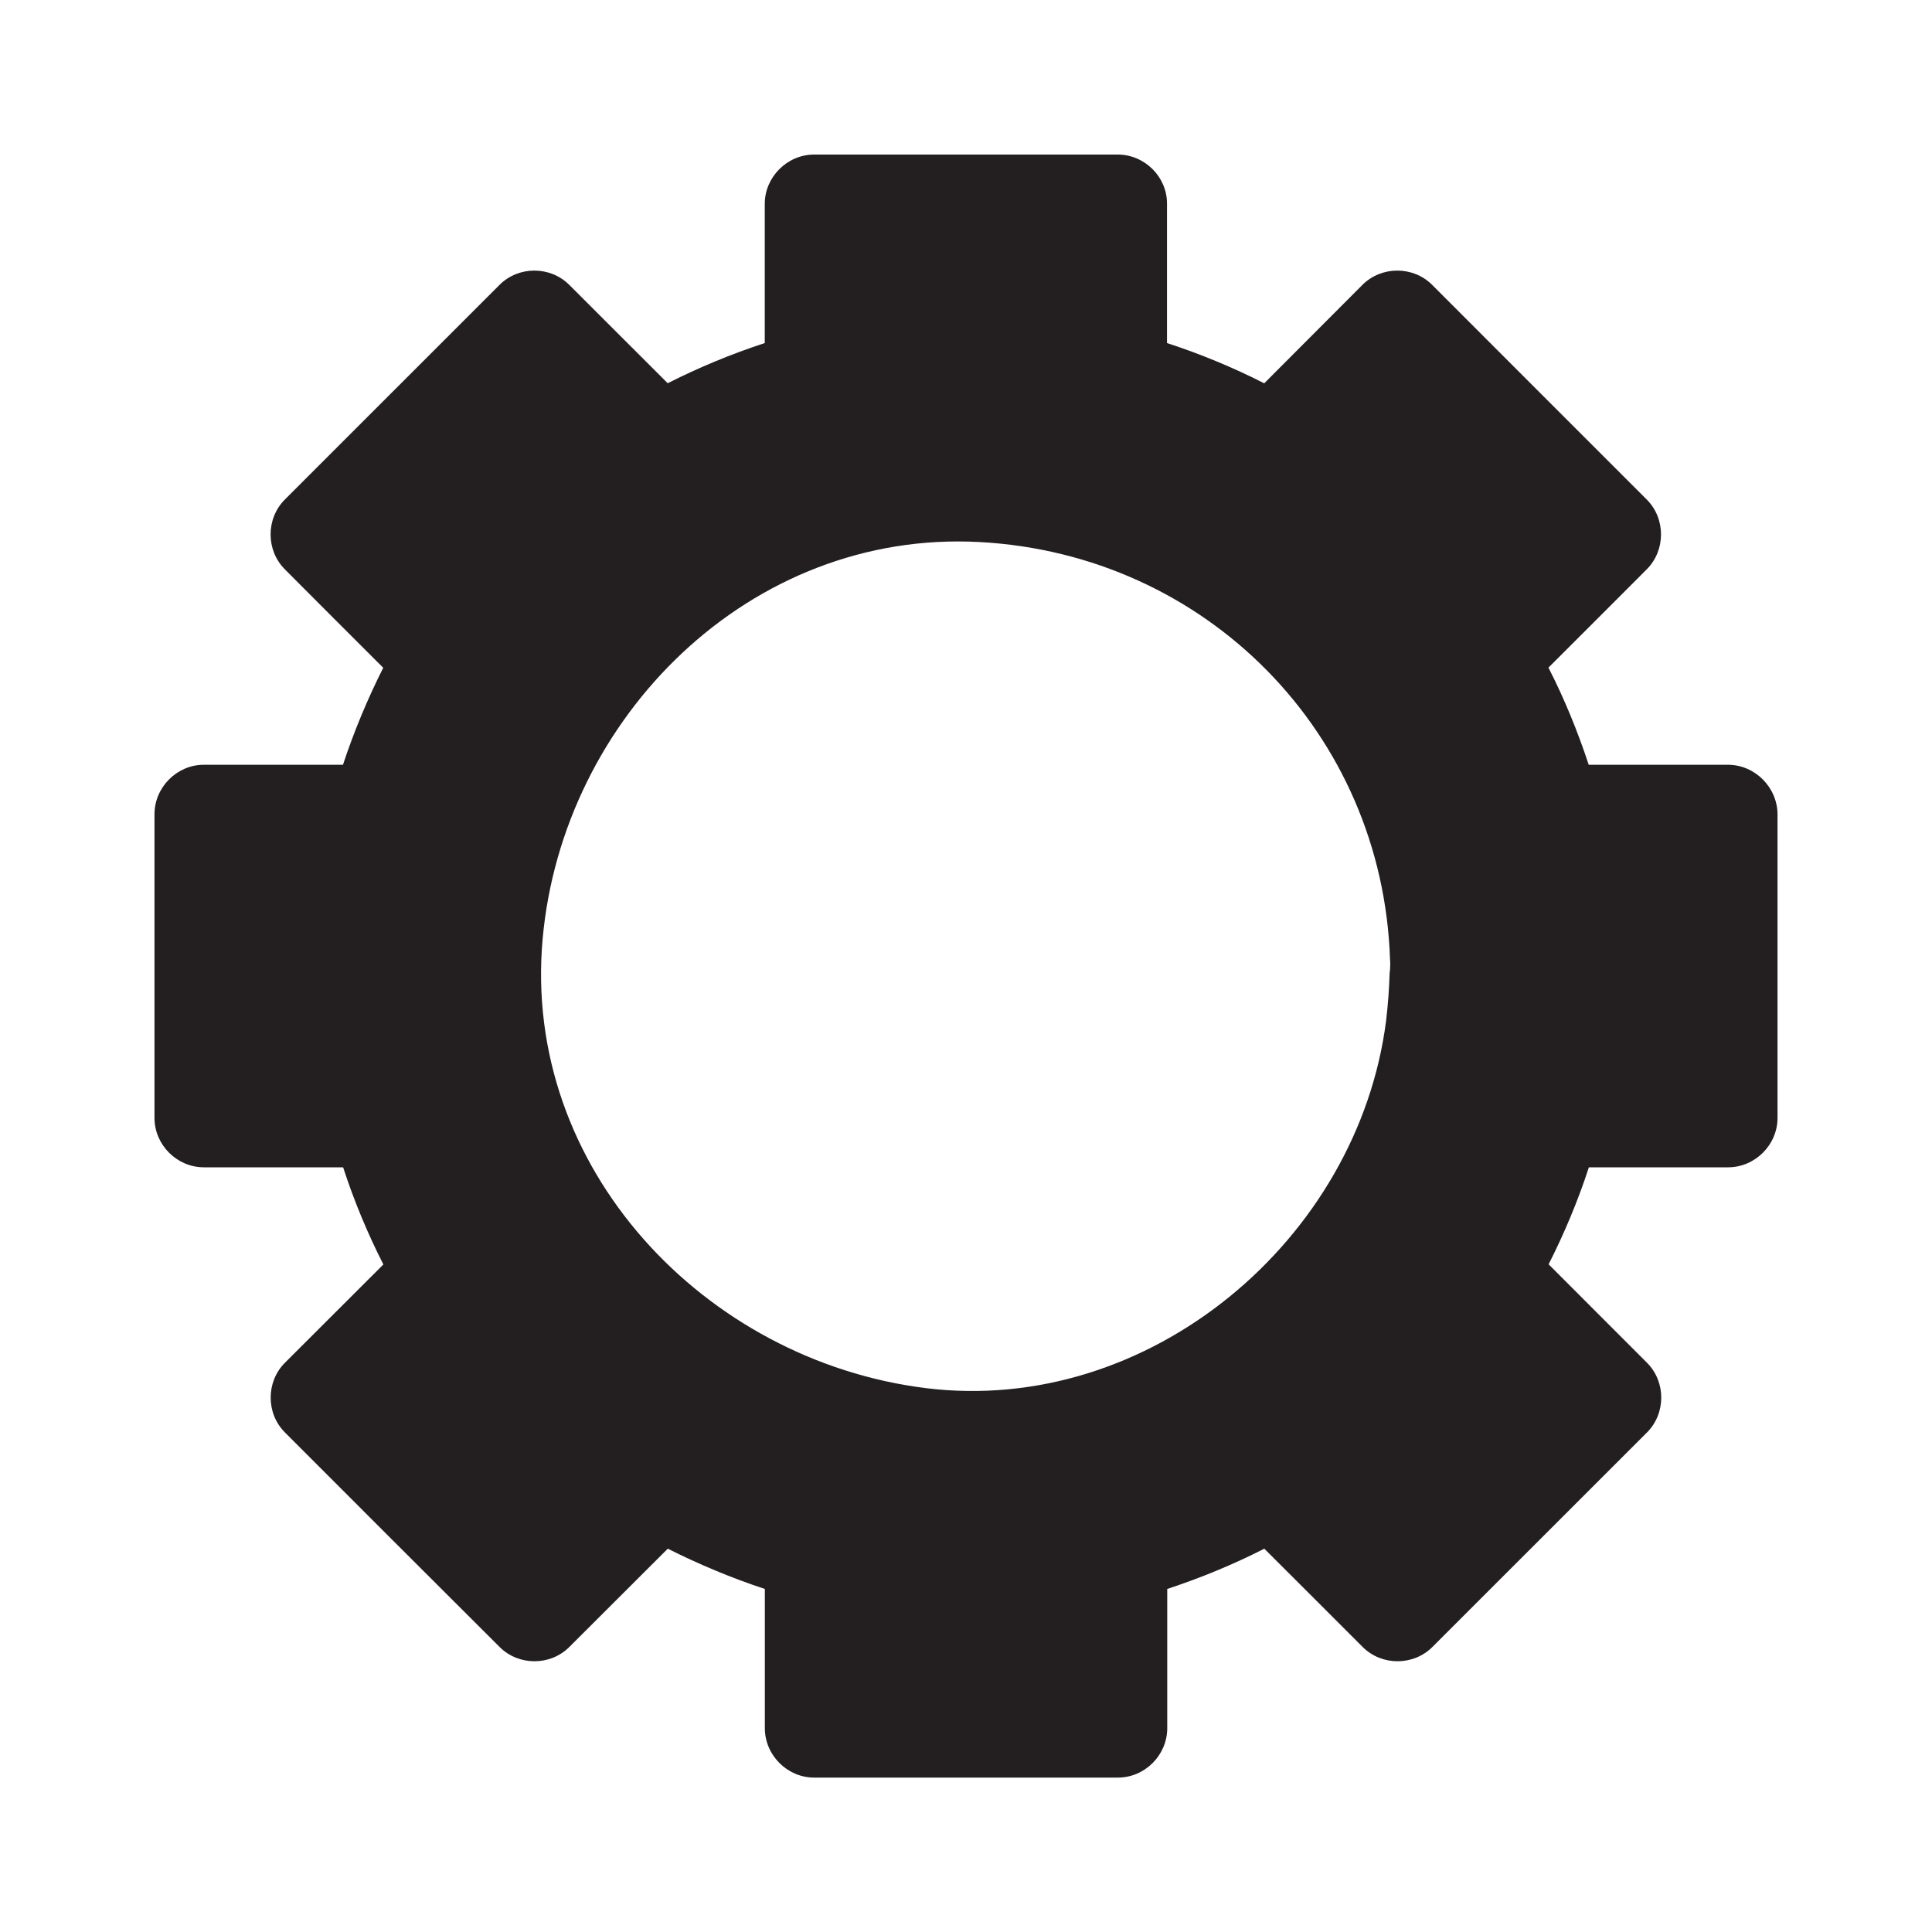 <?xml version="1.0" encoding="utf-8"?>
<!-- Generator: Adobe Illustrator 16.0.4, SVG Export Plug-In . SVG Version: 6.00 Build 0)  -->
<!DOCTYPE svg PUBLIC "-//W3C//DTD SVG 1.1//EN" "http://www.w3.org/Graphics/SVG/1.1/DTD/svg11.dtd">
<svg version="1.1" id="Layer_1" xmlns="http://www.w3.org/2000/svg" xmlns:xlink="http://www.w3.org/1999/xlink" x="0px" y="0px"
	 width="25px" height="25px" viewBox="0 0 25 25" enable-background="new 0 0 25 25" xml:space="preserve">
<path fill="#231F20" d="M22.359,9.896c-0.6,0-1.199,0-1.801,0c-0.143-0.433-0.314-0.852-0.521-1.257
	c0.425-0.425,0.851-0.849,1.272-1.272c0.246-0.246,0.246-0.657,0-0.903c-0.926-0.926-1.853-1.852-2.777-2.778
	c-0.246-0.246-0.656-0.246-0.902,0c-0.425,0.426-0.85,0.851-1.271,1.274c-0.405-0.206-0.825-0.38-1.258-0.521c0-0.6,0-1.199,0-1.801
	C15.104,2.29,14.812,2,14.464,2c-1.312,0-2.62,0-3.93,0c-0.347,0-0.638,0.29-0.638,0.638c0,0.602,0,1.201,0,1.801
	C9.465,4.58,9.045,4.754,8.64,4.959C8.216,4.535,7.791,4.11,7.366,3.686c-0.246-0.246-0.656-0.246-0.902,0
	C5.537,4.612,4.611,5.538,3.686,6.464c-0.246,0.246-0.246,0.657,0,0.903c0.423,0.425,0.848,0.85,1.273,1.274
	C4.755,9.046,4.58,9.466,4.438,9.896c-0.601,0-1.201,0-1.801,0c-0.348,0-0.638,0.292-0.638,0.64c0,1.31,0,2.62,0,3.93
	c0,0.348,0.29,0.639,0.639,0.639c0.601,0,1.201,0,1.802,0c0.141,0.433,0.314,0.851,0.521,1.257c-0.425,0.424-0.85,0.85-1.274,1.272
	c-0.246,0.246-0.246,0.656,0,0.902c0.926,0.926,1.852,1.854,2.778,2.776c0.246,0.246,0.656,0.246,0.902,0
	c0.425-0.424,0.85-0.85,1.274-1.272c0.405,0.203,0.824,0.379,1.256,0.521c0,0.601,0,1.199,0,1.802c0,0.348,0.29,0.639,0.638,0.639
	c1.31,0,2.62,0,3.93,0c0.35,0,0.639-0.291,0.639-0.639c0-0.603,0-1.201,0-1.802c0.433-0.143,0.852-0.315,1.256-0.521
	c0.426,0.424,0.851,0.85,1.273,1.272c0.246,0.246,0.656,0.246,0.902,0c0.927-0.926,1.854-1.854,2.777-2.776
	c0.246-0.246,0.246-0.656,0-0.902c-0.426-0.426-0.851-0.852-1.273-1.274c0.205-0.404,0.38-0.822,0.521-1.255
	c0.602,0,1.201,0,1.801,0c0.35,0,0.64-0.291,0.64-0.639c0-1.311,0-2.62,0-3.93C22.999,10.188,22.709,9.896,22.359,9.896z
	 M17.982,12.585c-0.006,0.206-0.021,0.409-0.045,0.616c-0.358,2.838-3.067,5.125-5.967,4.76c-2.845-0.359-5.217-2.84-4.948-5.814
	c0.258-2.862,2.682-5.294,5.654-5.133c2.932,0.158,5.215,2.474,5.311,5.402c0.002,0.027,0.004,0.055,0.002,0.084
	C17.989,12.528,17.987,12.558,17.982,12.585z"/>
</svg>
